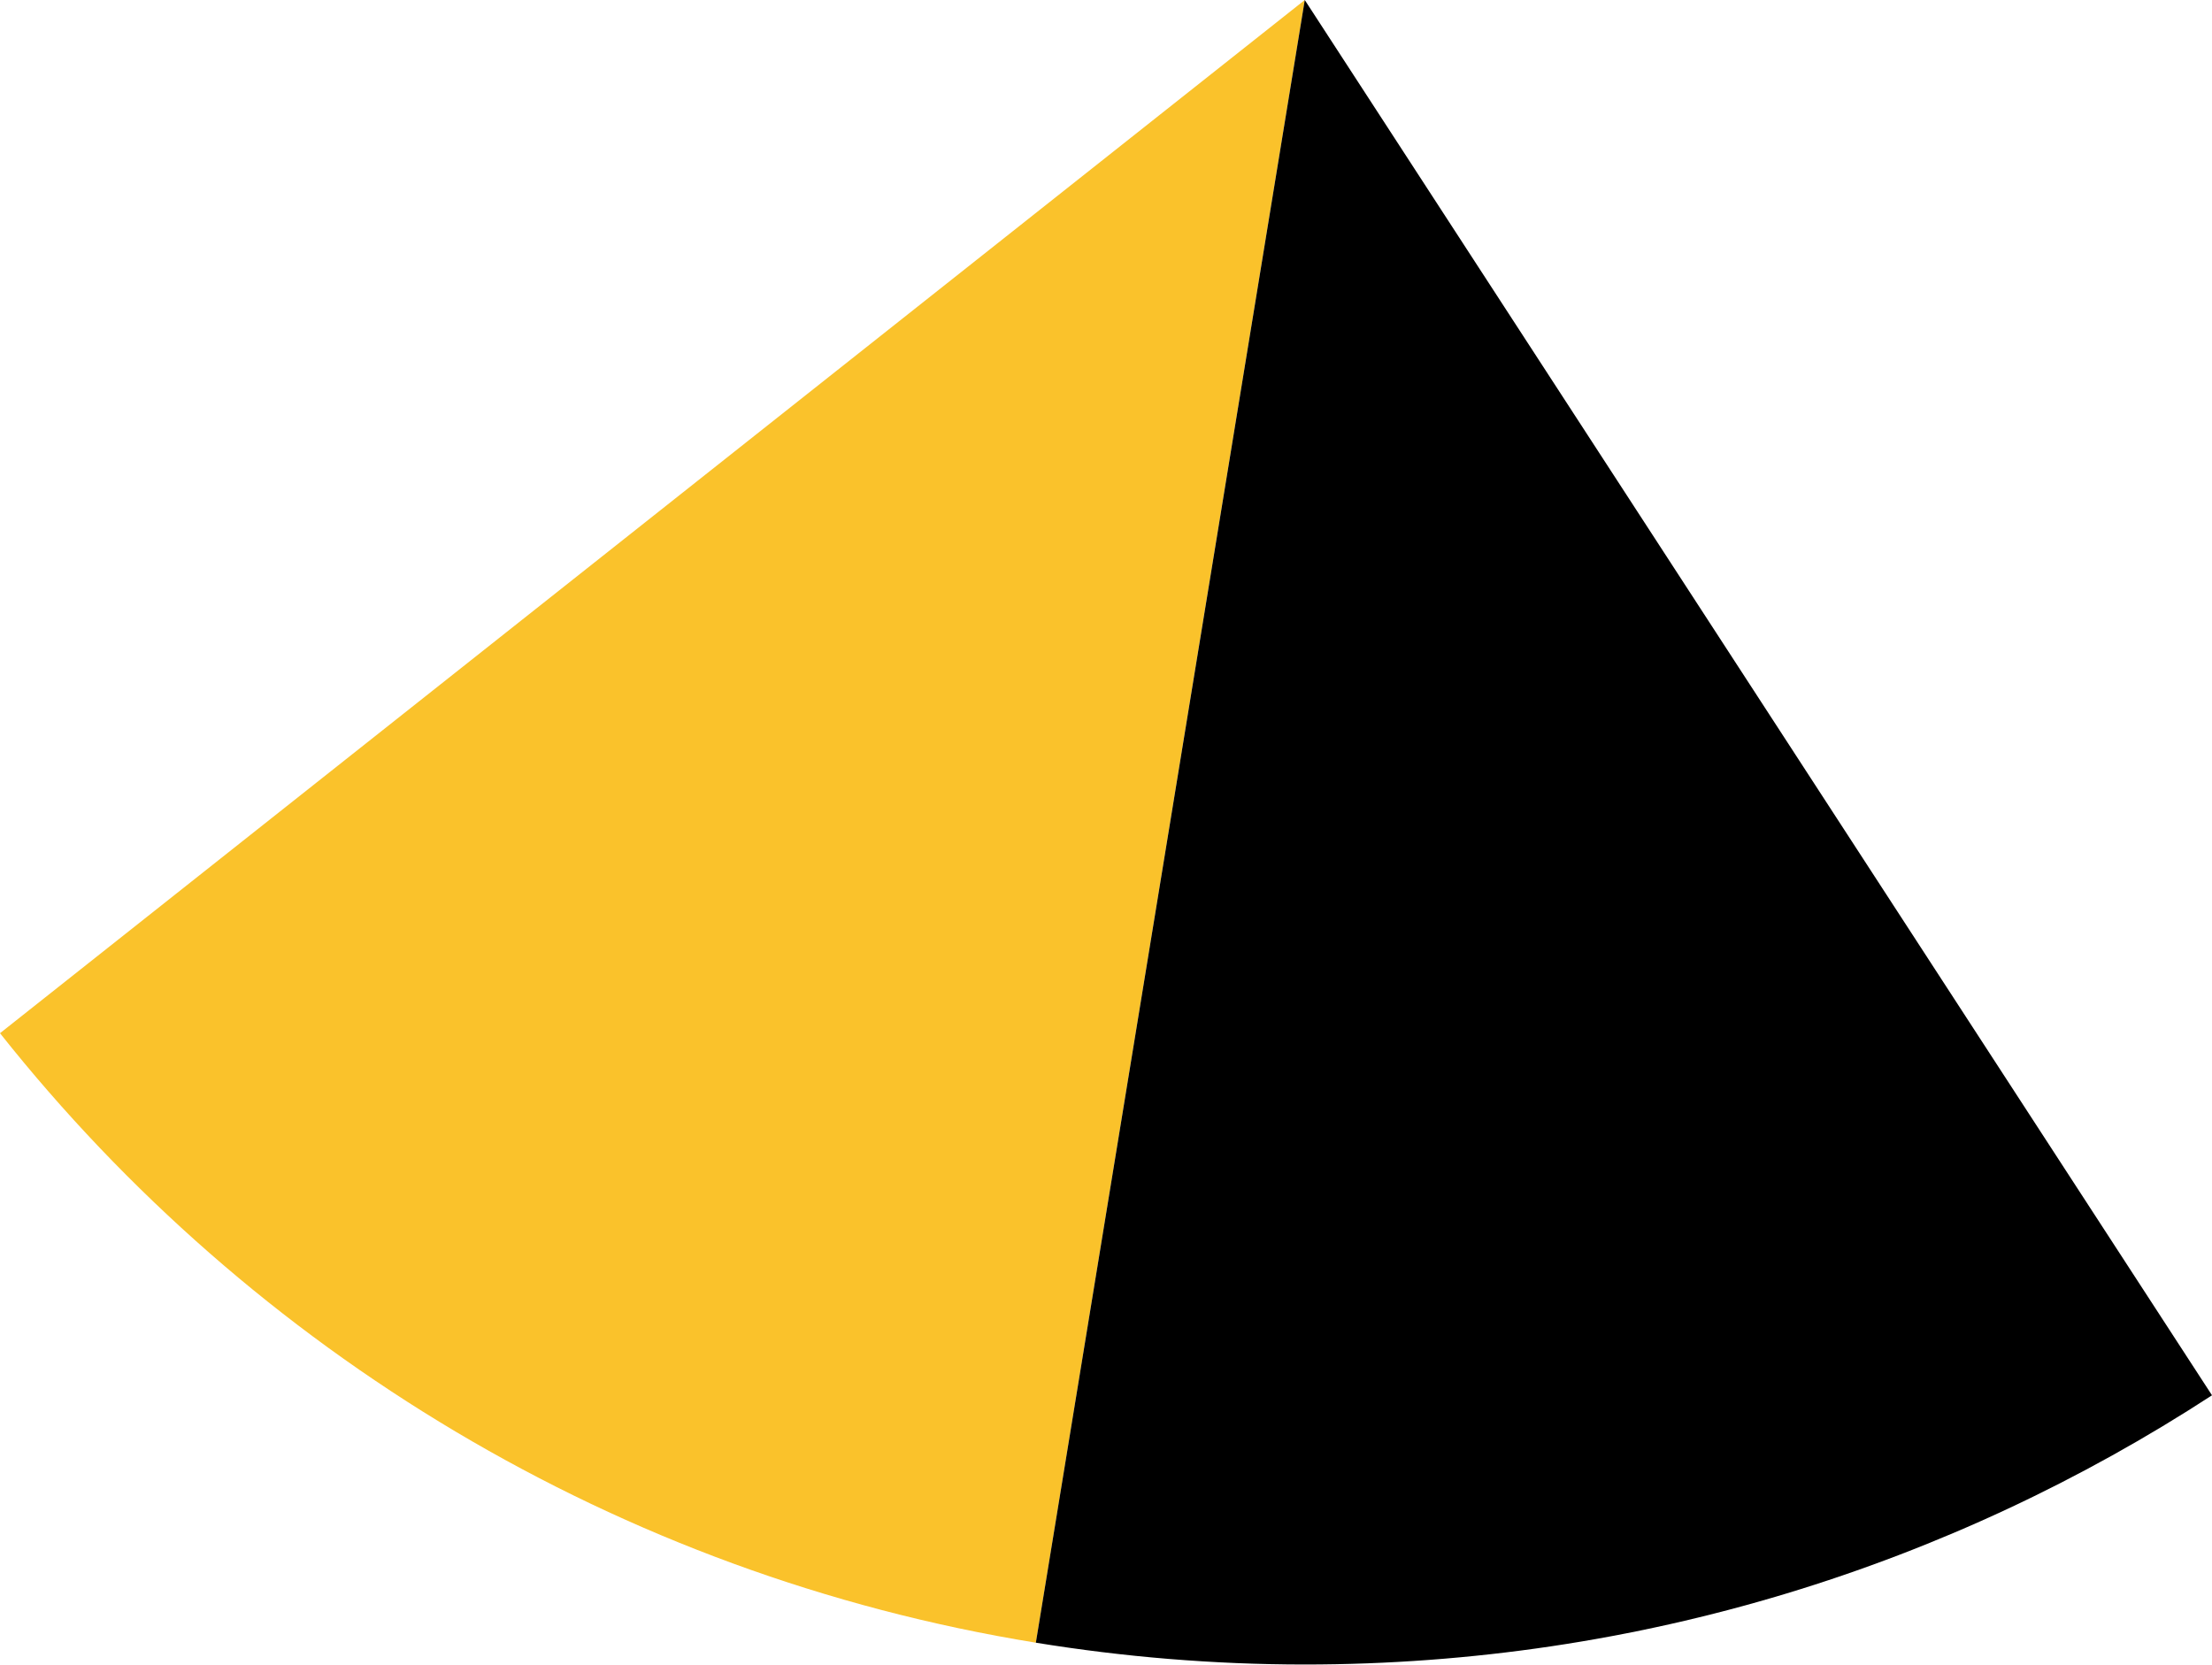 <svg xmlns="http://www.w3.org/2000/svg" class="inline large" viewBox="0 0 70 52.69" preserveAspectRatio="xMidYMid meet" role="img">
  <title>Book 6, Prop 3 -- Yellow and black angle</title>
  <path class="fill-yellow" d="M32.78,51.99C35.97,32.48,41.29,0,41.29,0L0,32.7C7.98,42.76,19.55,49.84,32.78,51.99z" style="fill:#fac22b;fill-opacity:1;stroke-opacity:0;"/>
  <path class="fill-black" d="M32.78,51.99c2.77,0.45,5.61,0.69,8.51,0.69c10.59,0,20.45-3.14,28.71-8.52L41.29,0L32.78,51.99z" style="fill:#000000;fill-opacity:1;stroke-opacity:0;"/>
</svg>
